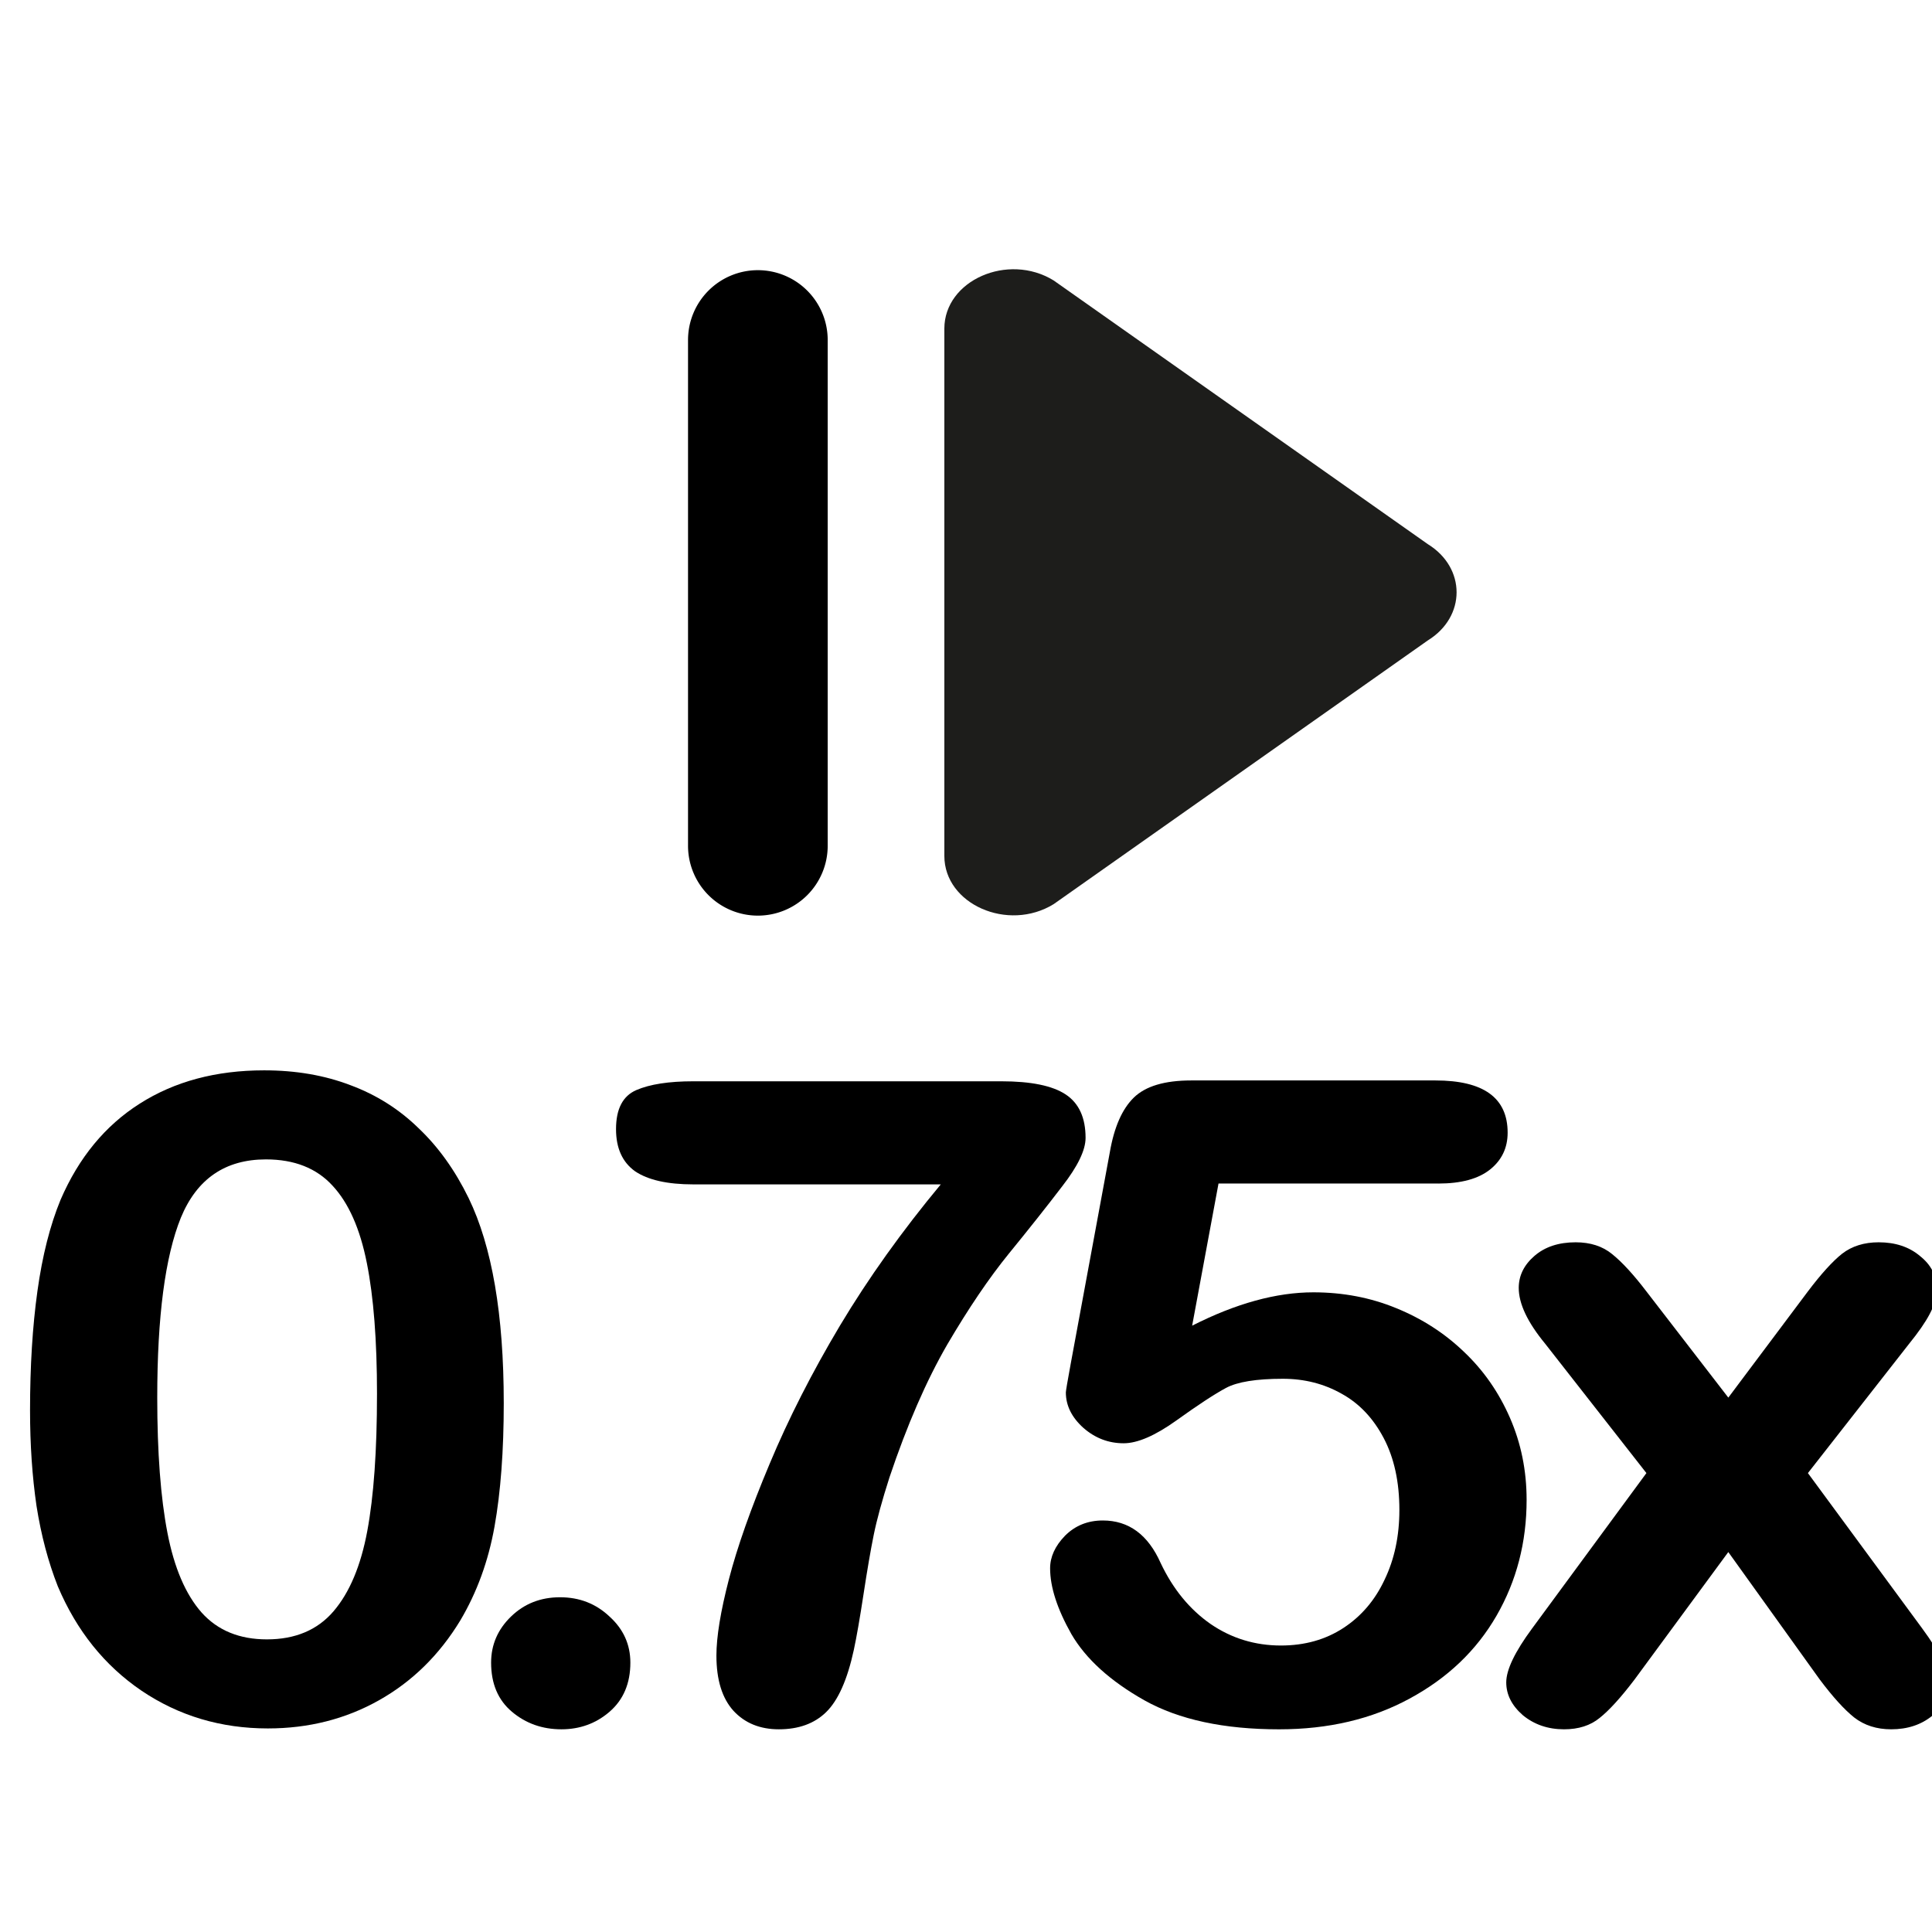 <?xml version="1.0" encoding="UTF-8" standalone="no"?>
<svg
   xmlns:dc="http://purl.org/dc/elements/1.1/"
   xmlns:cc="http://creativecommons.org/ns#"
   xmlns:rdf="http://www.w3.org/1999/02/22-rdf-syntax-ns#"
   xmlns:svg="http://www.w3.org/2000/svg"
   xmlns="http://www.w3.org/2000/svg"
   xmlns:sodipodi="http://sodipodi.sourceforge.net/DTD/sodipodi-0.dtd"
   xmlns:inkscape="http://www.inkscape.org/namespaces/inkscape"
   version="1.1"
   id="Capa_1"
   x="0px"
   y="0px"
   viewBox="0 0 142.448 142.448"
   style="enable-background:new 0 0 142.448 142.448;"
   xml:space="preserve"
   sodipodi:docname="slow0.75.svg"
   inkscape:version="1.0beta1 (fe3e306, 2019-09-17)"
   inkscape:export-filename="C:\Users\as.choi\slow0.5.png"
   inkscape:export-xdpi="96"
   inkscape:export-ydpi="96">

<defs
   id="defs92" />

<sodipodi:namedview
   pagecolor="#ffffff"
   bordercolor="#666666"
   inkscape:document-rotation="0"
   borderopacity="1"
   objecttolerance="10"
   gridtolerance="10"
   guidetolerance="10"
   inkscape:pageopacity="0"
   inkscape:pageshadow="2"
   inkscape:window-width="1669"
   inkscape:window-height="1048"
   id="namedview90"
   showgrid="false"
   inkscape:snap-center="true"
   inkscape:snap-midpoints="true"
   inkscape:snap-object-midpoints="true"
   inkscape:object-paths="false"
   inkscape:zoom="1.4"
   inkscape:cx="93.786797"
   inkscape:cy="146.2132"
   inkscape:window-x="156"
   inkscape:window-y="0"
   inkscape:window-maximized="0"
   inkscape:current-layer="Capa_1" />



<g
   id="g59">
</g>


<g
   id="g61">
</g>


<g
   id="g63">
</g>


<g
   id="g65">
</g>


<g
   id="g67">
</g>


<g
   id="g69">
</g>


<g
   id="g71">
</g>


<g
   id="g73">
</g>


<g
   id="g75">
</g>


<g
   id="g77">
</g>


<g
   id="g79">
</g>


<g
   id="g81">
</g>


<g
   id="g83">
</g>


<g
   id="g85">
</g>


<g
   id="g87">
</g>


<path
   sodipodi:nodetypes="ccssccc"
   inkscape:connector-curvature="0"
   id="path55-9"
   d="M 105.271,40.118 77.687,20.678 c -3.369,-2.074 -8.059,-0.007 -8.059,3.552 V 63.111 c 0,3.559 4.69,5.626 8.059,3.552 L 105.27,47.222 c 2.834,-1.743 2.834,-5.36 0.001,-7.104 z"
   style="fill:#1d1d1b;stroke-width:0.927" />

<g
   aria-label="0.75x"
   transform="matrix(1.027,0,0,0.974,-3.618,-300.864)"
   id="text1142"
   style="font-style:normal;font-variant:normal;font-weight:normal;font-stretch:normal;font-size:68.018px;line-height:1.25;font-family:'Arial Rounded MT Bold';-inkscape-font-specification:'Arial Rounded MT Bold, ';stroke-width:1.7">
  <path
   d="m 39.689,415.092 q 0,5.447 -0.664,9.366 -0.664,3.919 -2.458,7.107 -2.258,3.919 -5.845,6.045 -3.587,2.126 -7.971,2.126 -5.048,0 -9.067,-2.856 -3.985,-2.856 -6.011,-7.904 -1.03,-2.757 -1.528,-6.078 -0.465,-3.354 -0.465,-7.24 0,-5.015 0.531,-9.034 0.531,-4.019 1.661,-6.908 1.96,-4.783 5.679,-7.273 3.753,-2.524 8.934,-2.524 3.421,0 6.211,1.129 2.79,1.096 4.882,3.255 2.126,2.126 3.587,5.281 2.524,5.48 2.524,15.51 z m -9.1,-0.664 q 0,-6.078 -0.731,-9.93 -0.731,-3.886 -2.458,-5.845 -1.727,-1.993 -4.783,-1.993 -4.384,0 -6.111,4.417 -1.694,4.417 -1.694,13.617 0,6.244 0.731,10.229 0.731,3.985 2.458,6.045 1.727,2.026 4.683,2.026 3.055,0 4.783,-2.126 1.727,-2.126 2.424,-6.078 0.697,-3.952 0.697,-10.362 z"
   style="font-style:normal;font-variant:normal;font-weight:normal;font-stretch:normal;font-family:'Arial Rounded MT Bold';-inkscape-font-specification:'Arial Rounded MT Bold, ';stroke-width:1.7"
   id="path1251"
   inkscape:connector-curvature="0" />

  <path
   d="m 43.83,439.802 q -2.059,0 -3.554,-1.328 -1.495,-1.328 -1.495,-3.72 0,-2.026 1.428,-3.487 1.428,-1.461 3.52,-1.461 2.092,0 3.554,1.461 1.495,1.428 1.495,3.487 0,2.358 -1.495,3.72 -1.461,1.328 -3.454,1.328 z"
   style="font-style:normal;font-variant:normal;font-weight:normal;font-stretch:normal;font-family:'Arial Rounded MT Bold';-inkscape-font-specification:'Arial Rounded MT Bold, ';stroke-width:1.7"
   id="path1253"
   inkscape:connector-curvature="0" />

  <path
   d="m 53.296,390.748 h 22.119 q 3.188,0 4.616,0.996 1.428,0.996 1.428,3.288 0,1.395 -1.694,3.687 -1.661,2.292 -3.819,5.081 -2.126,2.757 -4.417,6.875 -2.258,4.118 -4.151,10.063 -0.797,2.624 -1.129,4.351 -0.332,1.727 -0.731,4.484 -0.399,2.757 -0.697,4.218 -0.697,3.388 -1.993,4.716 -1.262,1.295 -3.388,1.295 -2.026,0 -3.255,-1.395 -1.229,-1.428 -1.229,-4.185 0,-2.126 0.897,-5.779 0.897,-3.653 2.923,-8.735 2.026,-5.115 5.048,-10.462 3.055,-5.38 7.24,-10.694 H 53.296 q -2.79,0 -4.185,-0.996 -1.362,-1.03 -1.362,-3.188 0,-2.292 1.461,-2.956 1.461,-0.664 4.085,-0.664 z"
   style="font-style:normal;font-variant:normal;font-weight:normal;font-stretch:normal;font-family:'Arial Rounded MT Bold';-inkscape-font-specification:'Arial Rounded MT Bold, ';stroke-width:1.7"
   id="path1255"
   inkscape:connector-curvature="0" />

  <path
   d="M 106.778,398.486 H 91.003 l -1.893,10.761 q 4.716,-2.524 8.701,-2.524 3.188,0 5.945,1.196 2.79,1.196 4.882,3.321 2.092,2.092 3.288,4.982 1.196,2.889 1.196,6.211 0,4.816 -2.159,8.768 -2.159,3.952 -6.244,6.277 -4.052,2.325 -9.366,2.325 -5.945,0 -9.665,-2.192 -3.687,-2.192 -5.247,-5.015 -1.528,-2.856 -1.528,-4.982 0,-1.295 1.063,-2.458 1.096,-1.162 2.723,-1.162 2.79,0 4.151,3.222 1.328,2.956 3.587,4.616 2.258,1.627 5.048,1.627 2.557,0 4.484,-1.328 1.926,-1.328 2.956,-3.653 1.063,-2.325 1.063,-5.281 0,-3.188 -1.129,-5.447 -1.129,-2.258 -3.022,-3.354 -1.893,-1.129 -4.218,-1.129 -2.856,0 -4.085,0.697 -1.229,0.697 -3.554,2.458 -2.292,1.727 -3.786,1.727 -1.627,0 -2.889,-1.162 -1.262,-1.196 -1.262,-2.69 0,-0.166 0.365,-2.258 l 2.79,-15.909 q 0.465,-2.856 1.727,-4.151 1.262,-1.295 4.118,-1.295 h 17.536 q 5.181,0 5.181,3.952 0,1.727 -1.262,2.79 -1.262,1.063 -3.72,1.063 z"
   style="font-style:normal;font-variant:normal;font-weight:normal;font-stretch:normal;font-family:'Arial Rounded MT Bold';-inkscape-font-specification:'Arial Rounded MT Bold, ';stroke-width:1.7"
   id="path1257"
   inkscape:connector-curvature="0" />

  <path
   d="m 134.178,436.049 -6.576,-9.665 -6.742,9.665 q -1.461,2.026 -2.491,2.889 -0.996,0.864 -2.557,0.864 -1.727,0 -2.956,-1.063 -1.196,-1.096 -1.196,-2.491 0,-1.428 1.86,-4.085 l 8.203,-11.757 -7.273,-9.798 q -1.893,-2.424 -1.893,-4.218 0,-1.395 1.129,-2.424 1.129,-1.03 2.956,-1.03 1.594,0 2.624,0.897 1.063,0.897 2.458,2.823 l 5.879,8.037 5.712,-8.037 q 1.428,-1.993 2.458,-2.856 1.063,-0.864 2.624,-0.864 1.793,0 2.956,1.03 1.196,0.996 1.196,2.424 0,1.03 -0.498,1.993 -0.465,0.93 -1.461,2.225 l -7.273,9.798 8.203,11.757 q 1.926,2.757 1.926,4.151 0,1.428 -1.196,2.458 -1.196,1.03 -2.956,1.03 -1.561,0 -2.657,-0.897 -1.063,-0.897 -2.458,-2.856 z"
   style="font-style:normal;font-variant:normal;font-weight:normal;font-stretch:normal;font-family:'Arial Rounded MT Bold';-inkscape-font-specification:'Arial Rounded MT Bold, ';stroke-width:1.7"
   id="path1259"
   inkscape:connector-curvature="0" />

</g>







<path
   style="color:#000000;font-style:normal;font-variant:normal;font-weight:normal;font-stretch:normal;font-size:medium;line-height:normal;font-family:sans-serif;font-variant-ligatures:normal;font-variant-position:normal;font-variant-caps:normal;font-variant-numeric:normal;font-variant-alternates:normal;font-variant-east-asian:normal;font-feature-settings:normal;font-variation-settings:normal;text-indent:0;text-align:start;text-decoration:none;text-decoration-line:none;text-decoration-style:solid;text-decoration-color:#000000;letter-spacing:normal;word-spacing:normal;text-transform:none;writing-mode:lr-tb;direction:ltr;text-orientation:mixed;dominant-baseline:auto;baseline-shift:baseline;text-anchor:start;white-space:normal;shape-padding:0;shape-margin:0;inline-size:0;clip-rule:nonzero;display:inline;overflow:visible;visibility:visible;isolation:auto;mix-blend-mode:normal;color-interpolation:sRGB;color-interpolation-filters:linearRGB;solid-color:#000000;solid-opacity:1;vector-effect:none;fill:#000000;fill-opacity:1;fill-rule:nonzero;stroke:none;stroke-width:10.3;stroke-linecap:round;stroke-linejoin:miter;stroke-miterlimit:3.8;stroke-dasharray:none;stroke-dashoffset:0;stroke-opacity:1;filter-blend-mode:normal;filter-gaussianBlur-deviation:0;color-rendering:auto;image-rendering:auto;shape-rendering:auto;text-rendering:auto;enable-background:accumulate;stop-color:#000000;stop-opacity:1;opacity:1"
   d="M 55.877 19.92 A 5.15 5.15 0 0 0 50.729 25.07 L 50.729 62.359 A 5.15 5.15 0 0 0 55.877 67.51 A 5.15 5.15 0 0 0 61.027 62.359 L 61.027 25.07 A 5.15 5.15 0 0 0 55.877 19.92 z "
   id="path1383" />

</svg>
